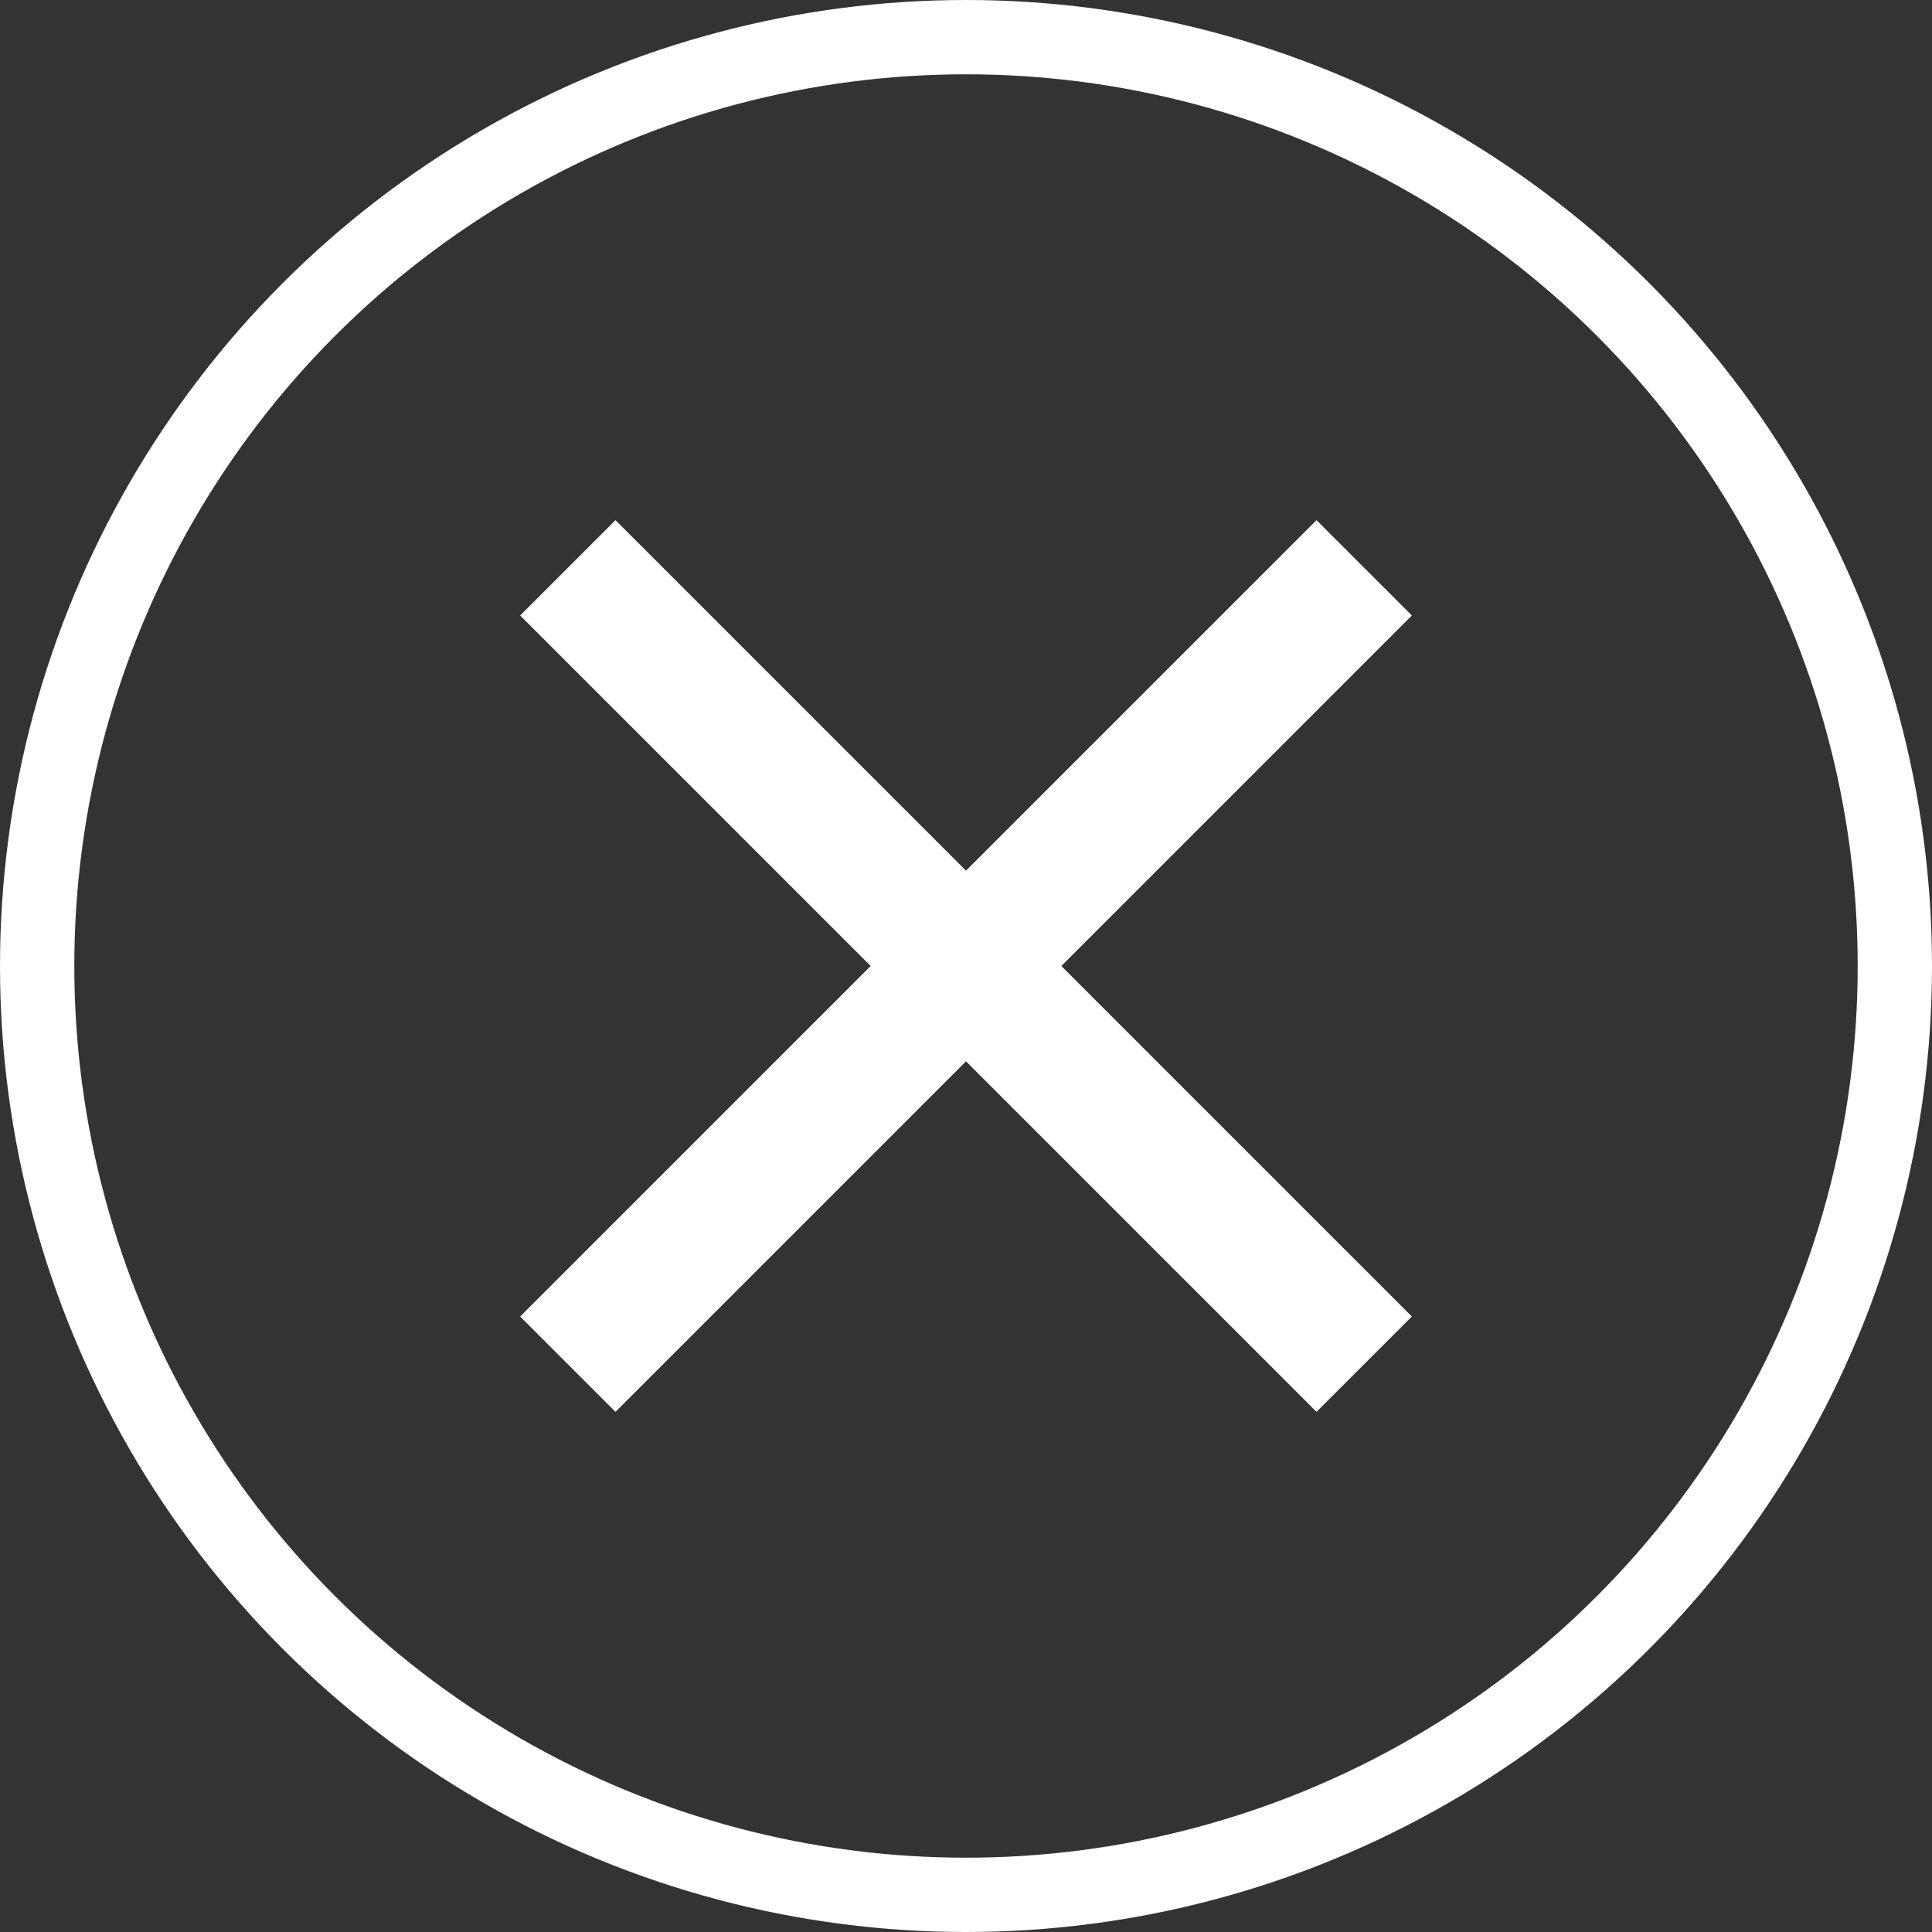 <svg xmlns="http://www.w3.org/2000/svg" width="26" height="26" viewBox="0 0 26 26">
  <rect x="0" y="0" width="26" height="26" fill="#333333" stroke="none"/>
  <g id="Group_3042" data-name="Group 3042" transform="translate(-1307 -9)">
    <path id="Path_2944" data-name="Path 2944" d="M12-10.717,10.717-12,6-7.283,1.283-12,0-10.717,4.717-6,0-1.283,1.283,0,6-4.717,10.717,0,12-1.283,7.283-6Z" transform="translate(1314 28)" fill="#fff"/>
    <g id="Ellipse_80" data-name="Ellipse 80" transform="translate(1307 9)" fill="none" stroke="#fff" stroke-width="1">
      <circle cx="13" cy="13" r="13" stroke="none"/>
      <circle cx="13" cy="13" r="12.5" fill="none"/>
    </g>
  </g>
</svg>
